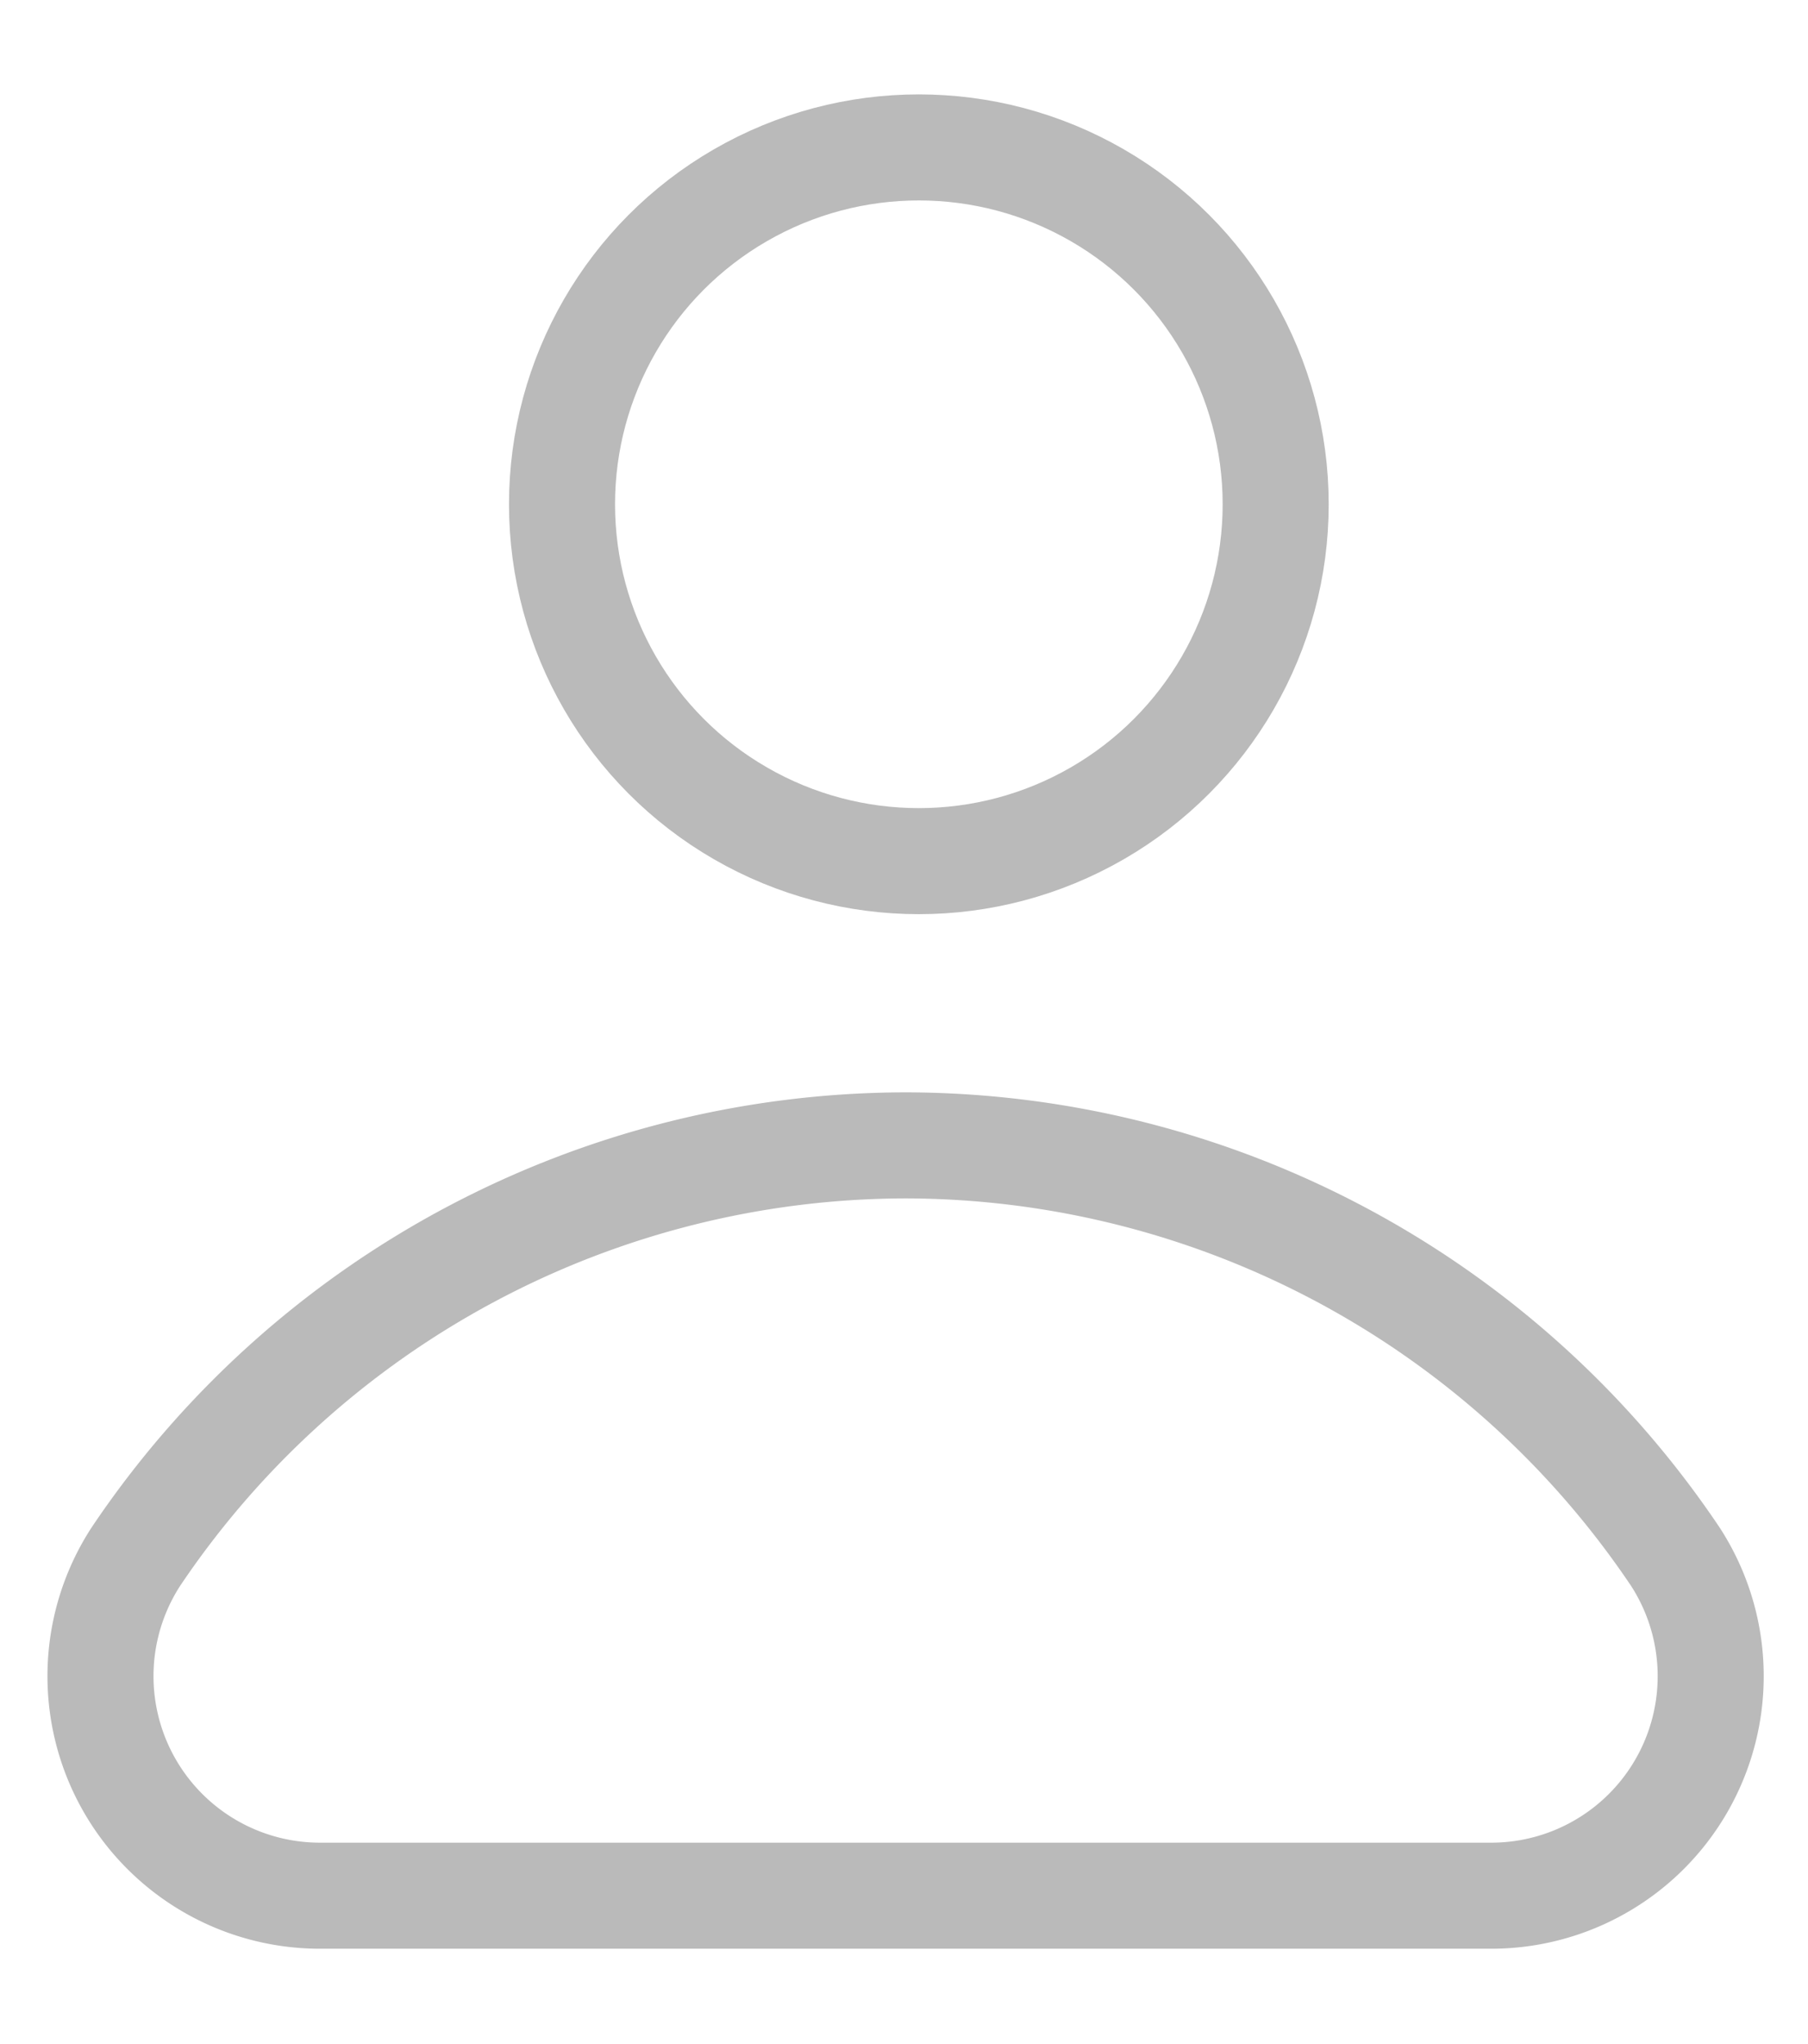 <svg id="Layer_1" data-name="Layer 1" xmlns="http://www.w3.org/2000/svg" viewBox="0 0 34.1 38.54"><defs><style>.cls-1,.cls-2{fill:none;stroke:#bababa;stroke-miterlimit:10;stroke-width:2px;}.cls-2{stroke-linecap:round;}</style></defs><title>User</title><circle class="cls-1" cx="17.33" cy="9.51" r="6.73"/><path class="cls-2" d="M28.1,35.75a4.14,4.14,0,0,0,3.5-6.39A17.52,17.52,0,0,0,17.08,21.6h0A17.52,17.52,0,0,0,2.56,29.36a4.14,4.14,0,0,0,3.5,6.39Z"/></svg>